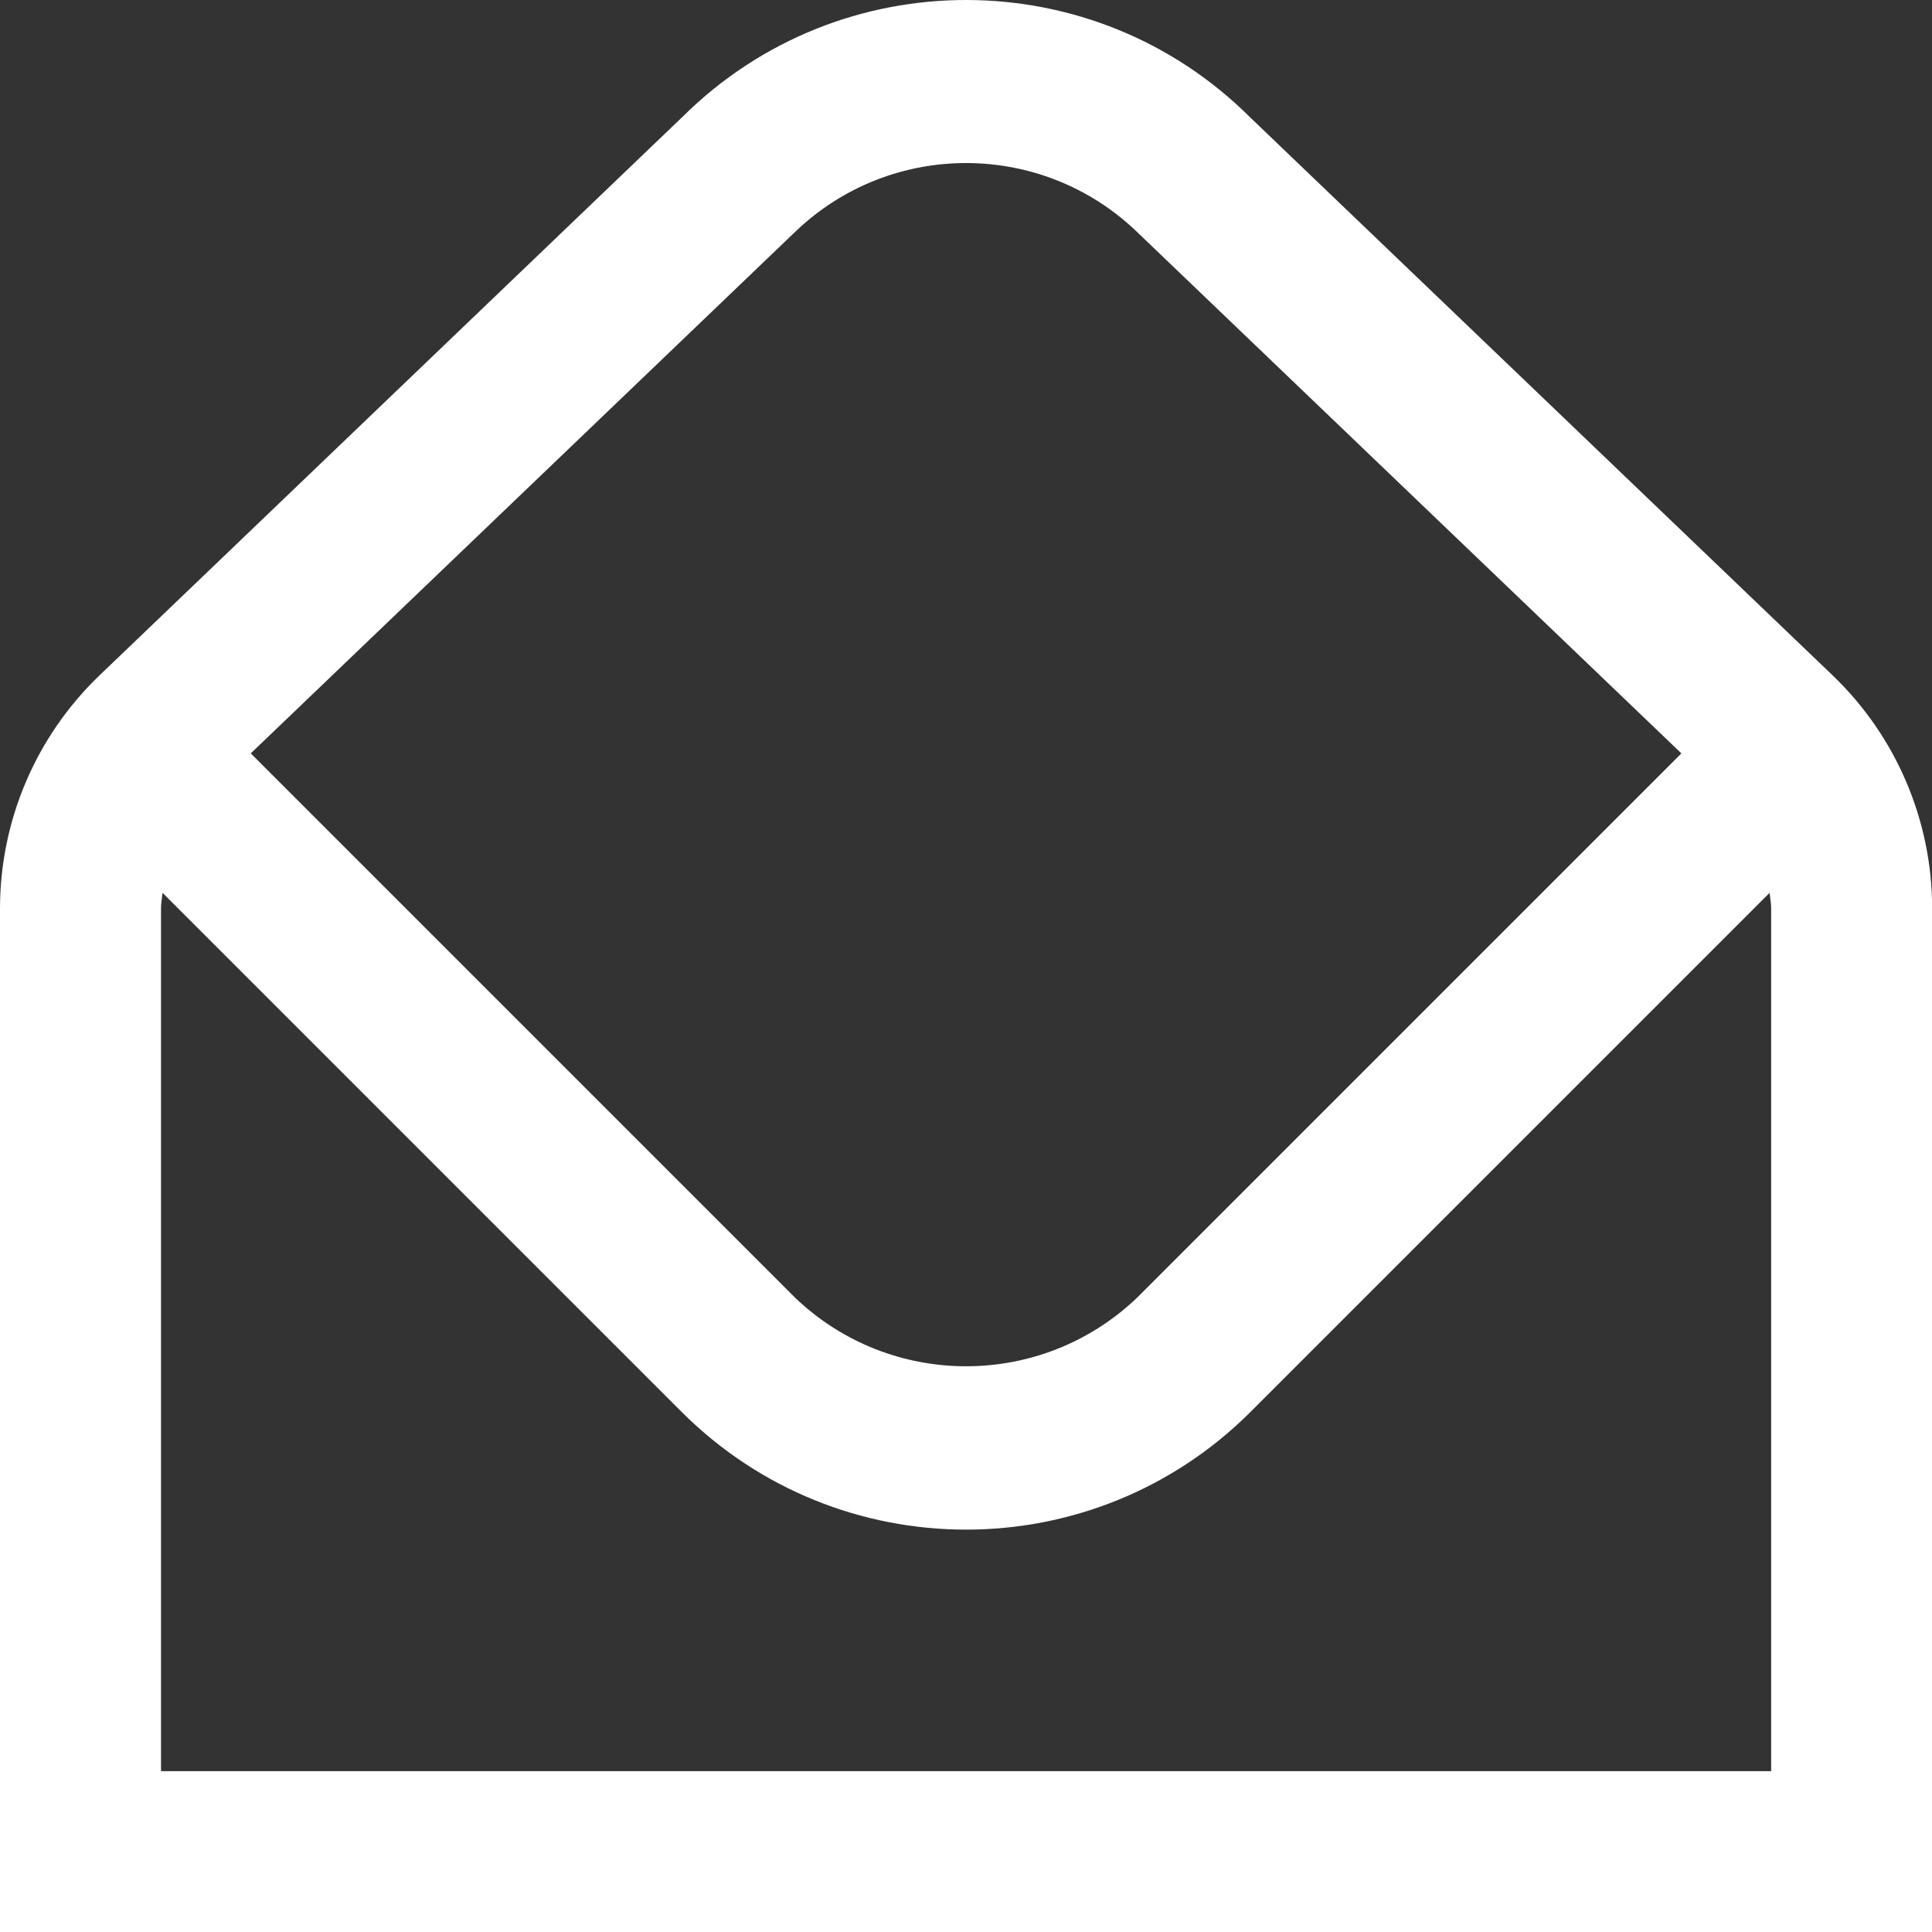 <?xml version="1.0" standalone="no"?>
<!DOCTYPE svg PUBLIC "-//W3C//DTD SVG 1.0//EN" "http://www.w3.org/TR/2001/REC-SVG-20010904/DTD/svg10.dtd">
<svg xmlns="http://www.w3.org/2000/svg" xmlns:xlink="http://www.w3.org/1999/xlink" id="body_1" width="100" height="100">

<rect width="100%" height="100%" fill="#333333" stroke="none"/>

<g transform="matrix(4.167 0 0 4.167 0 0)">
	<g>
        <path d="M22.767 8.392L15.535 1.464C 13.588 -0.482 10.435 -0.489 8.48 1.449L8.48 1.449L1.233 8.392C 0.447 9.147 0.002 10.19 0 11.28L0 11.28L0 24L24 24L24 11.28C 23.998 10.19 23.553 9.147 22.767 8.392zM9.879 2.878C 11.071 1.735 12.954 1.742 14.137 2.894L14.137 2.894L20.885 9.358L14.121 16.122C 12.934 17.254 11.066 17.254 9.879 16.122L9.879 16.122L3.115 9.358zM22 22L2 22L2 11.28C 2 11.216 2.013 11.154 2.019 11.09L2.019 11.09L8.465 17.536C 10.418 19.488 13.582 19.488 15.535 17.536L15.535 17.536L21.981 11.09C 21.987 11.154 22 11.216 22 11.28z" stroke="none" fill="#FFFFFF" fill-rule="nonzero" />
	</g>
</g>
</svg>